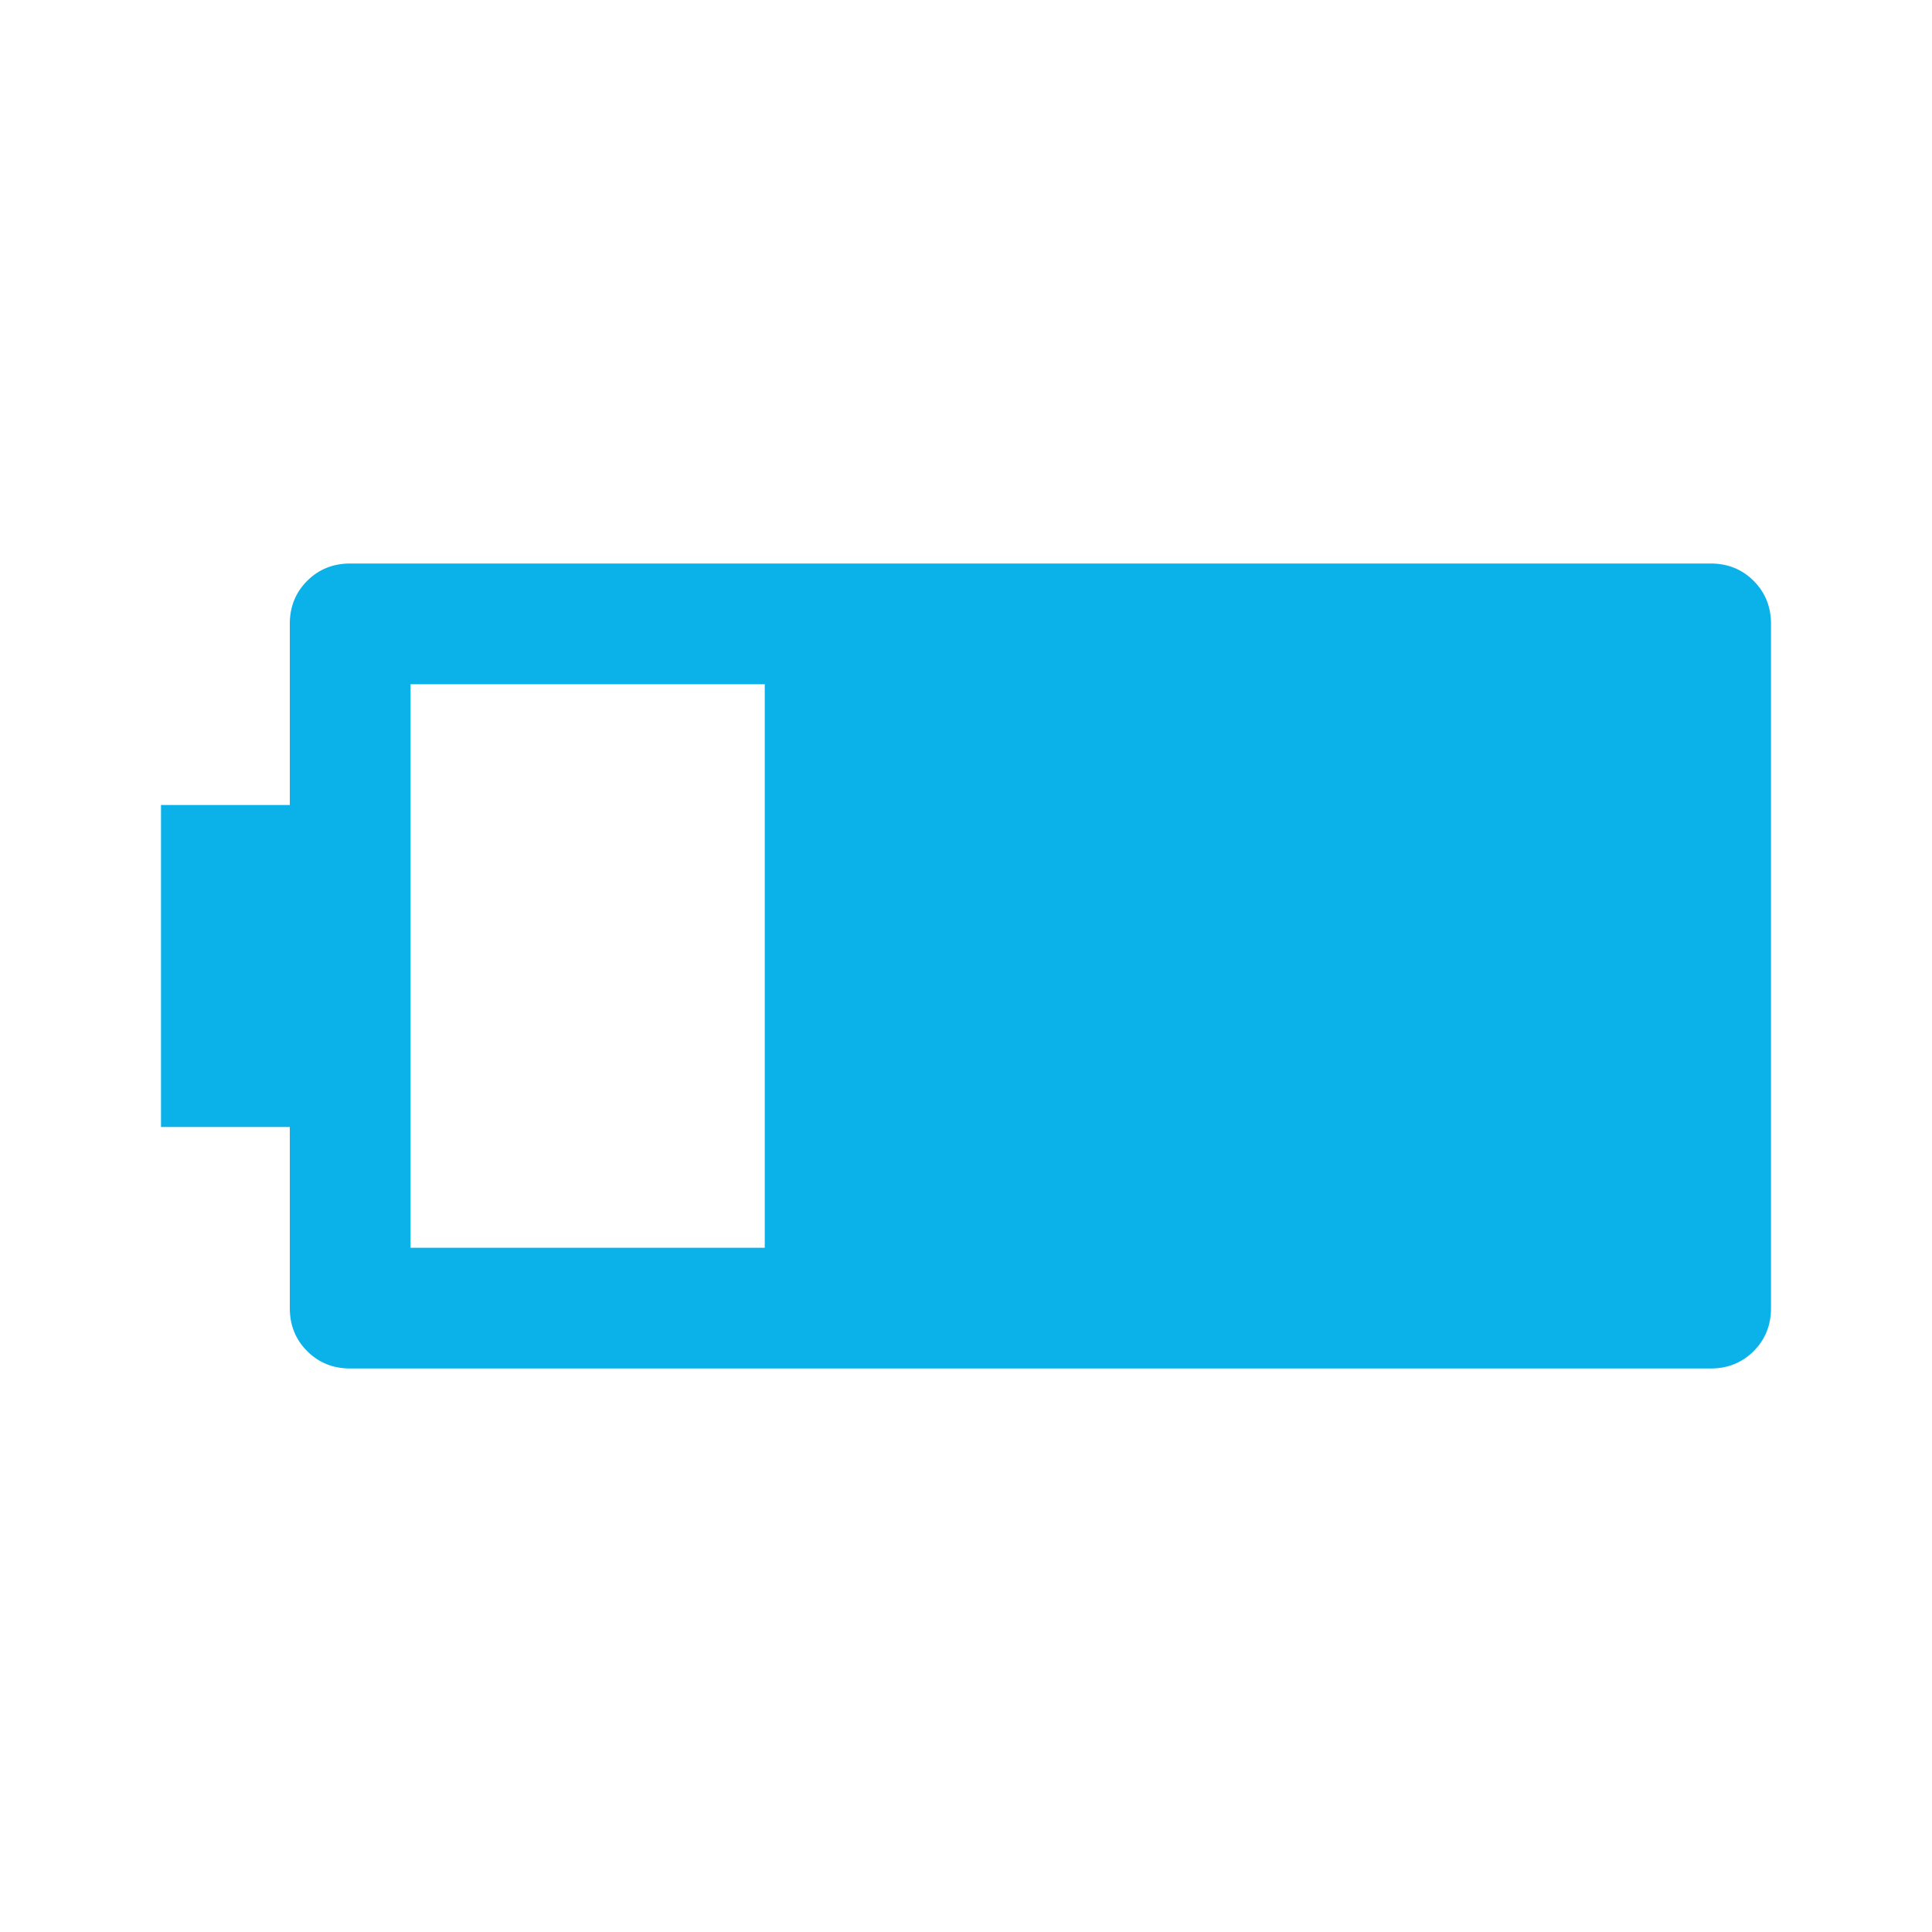 <svg xmlns="http://www.w3.org/2000/svg" height="48px" viewBox="0 -960 960 960" width="48px" fill="#0bb2ea"><path d="M174-280q-12.75 0-21.37-8.63Q144-297.25 144-310v-90H80v-160h64v-90q0-12.75 8.63-21.38Q161.25-680 174-680h676q12.75 0 21.38 8.62Q880-662.75 880-650v340q0 12.75-8.62 21.37Q862.75-280 850-280H174Zm30-60h176v-280H204v280Z"/></svg>